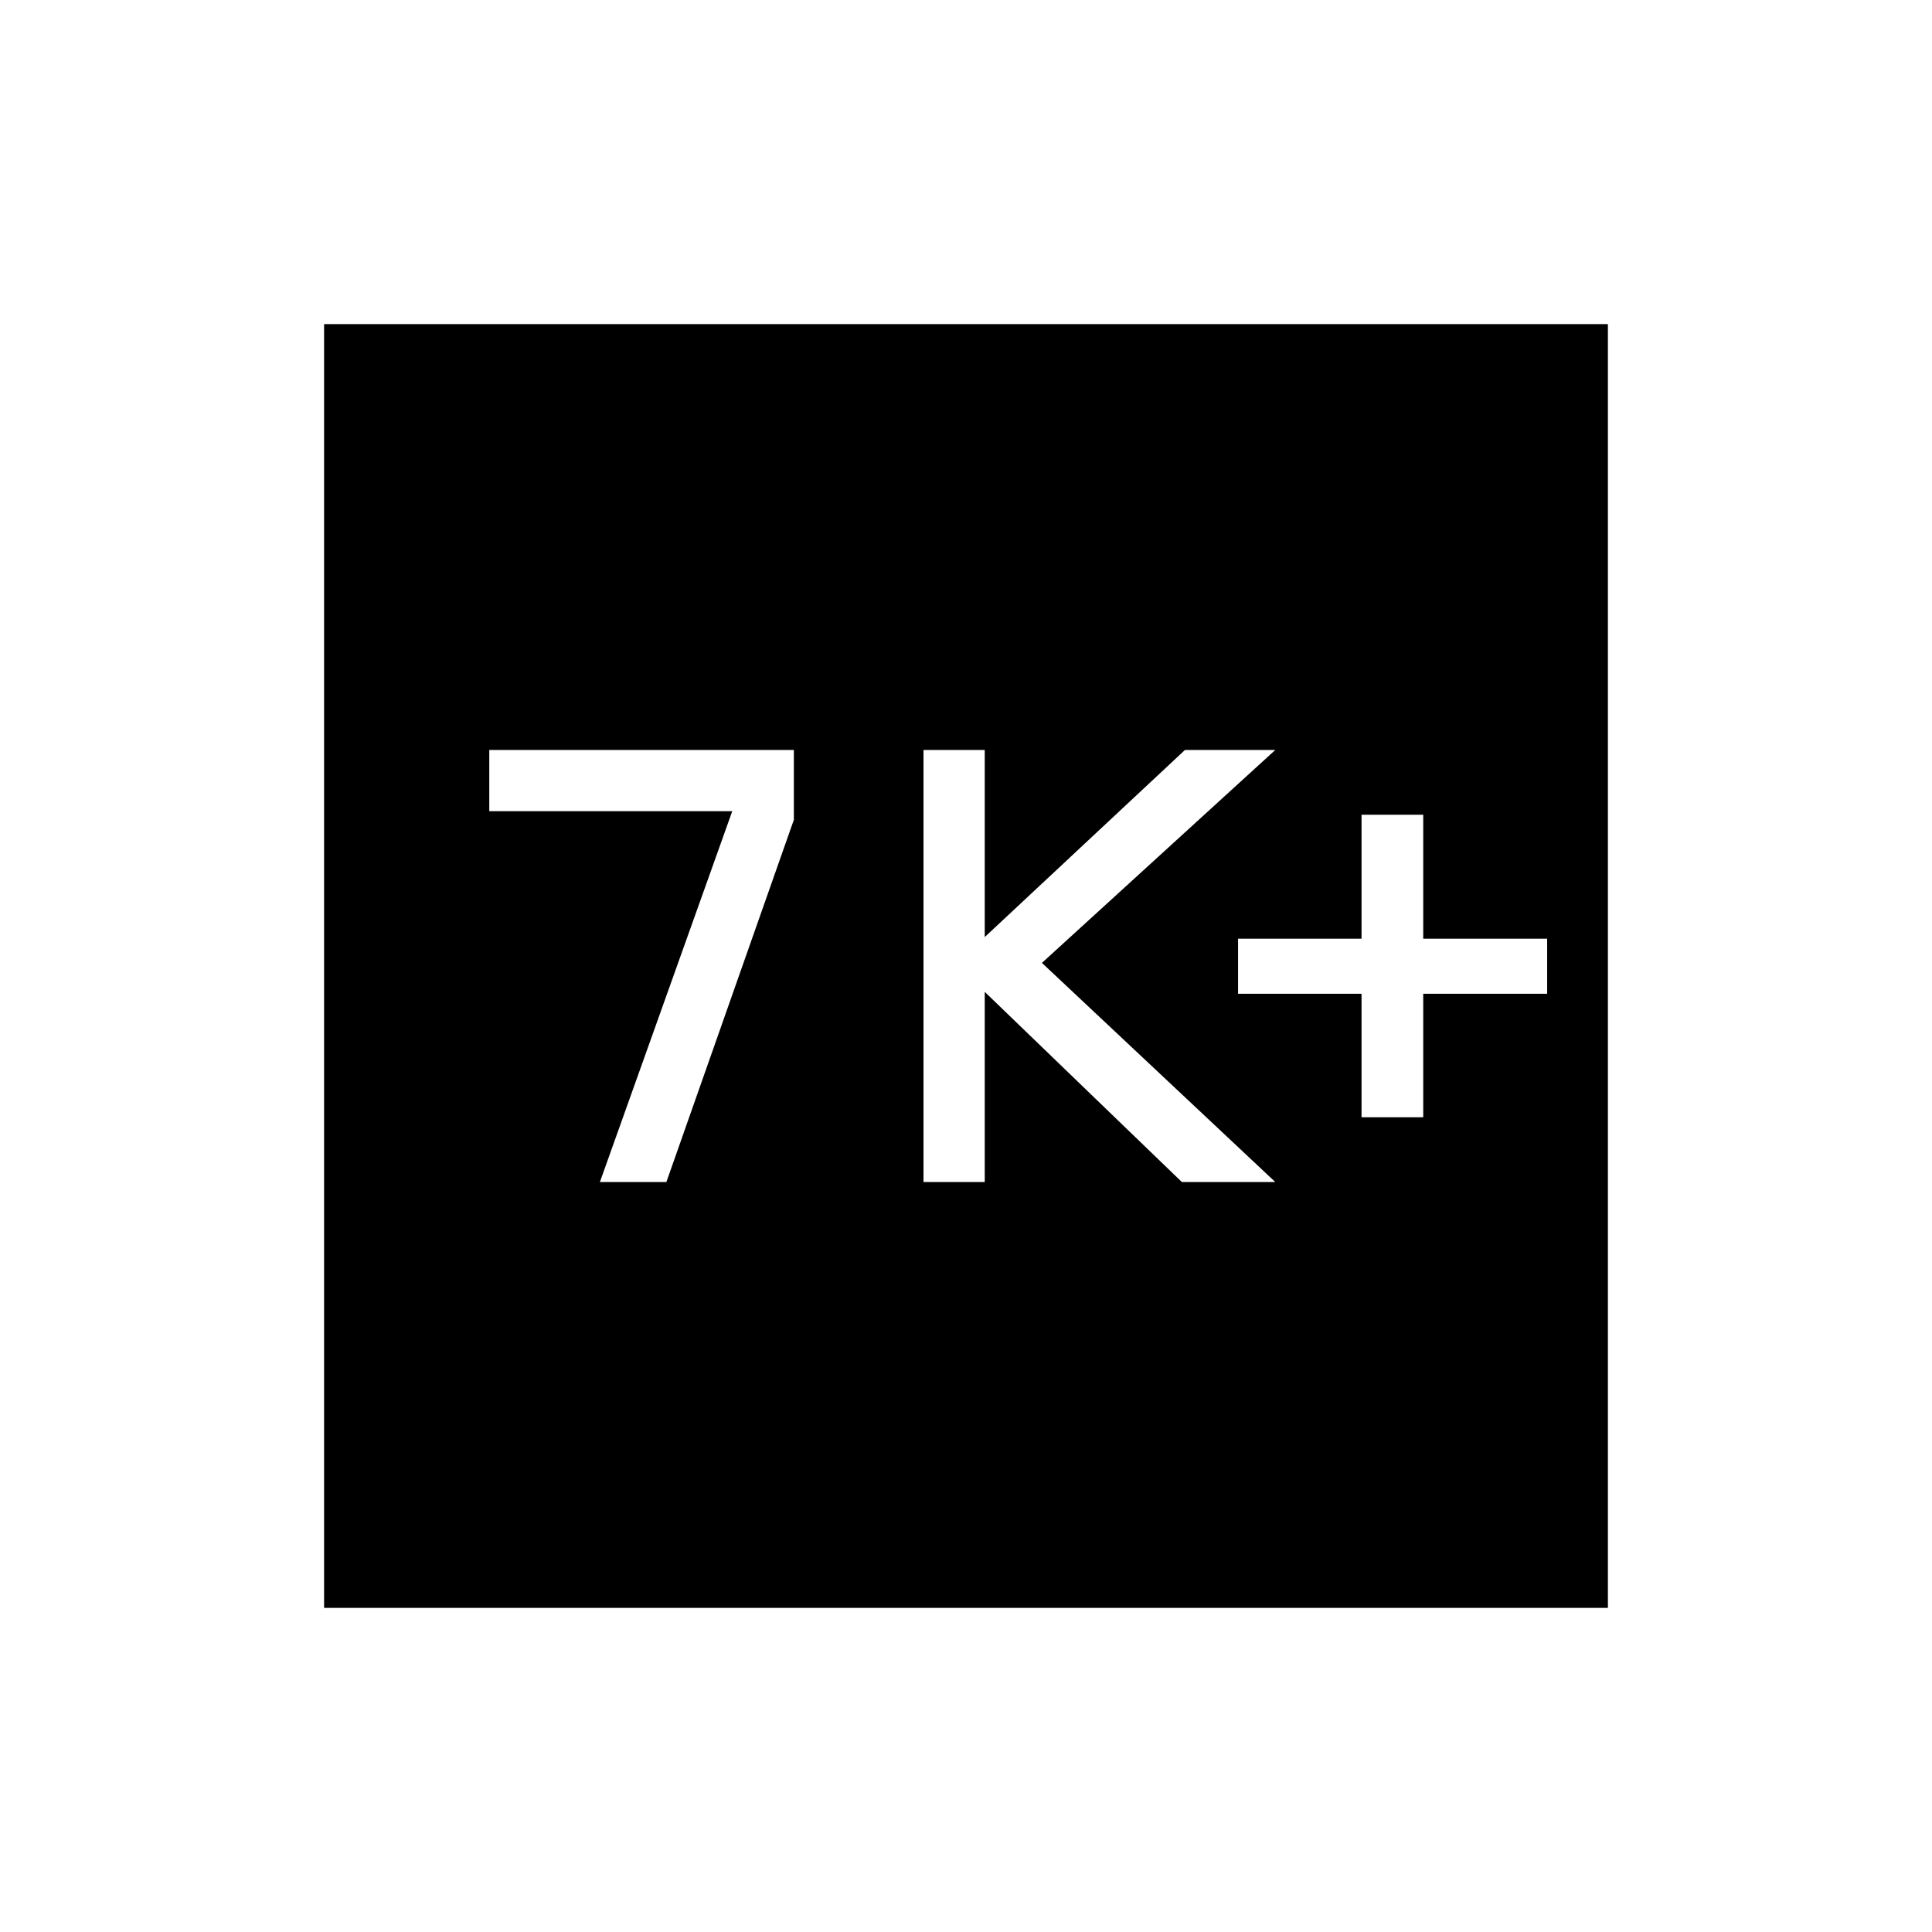<svg xmlns="http://www.w3.org/2000/svg" height="48" viewBox="0 -960 960 960" width="48"><path d="M298.08-372.65h33.04l63.34-180v-34.7H243.12v30.43h120.73l-65.77 184.27Zm160.8 0h30.43v-94.5l97.96 94.5h46.42L517.73-481.54l115.96-105.81h-44.88l-99.5 92.97v-92.97h-30.43v214.7Zm217.66-32.2h30.65v-61.34h61.58v-27.39h-61.58v-61.57h-30.65v61.57h-61.35v27.39h61.35v61.34Zm-515.5 243.81v-637.92h637.92v637.92H161.04Z"/></svg>